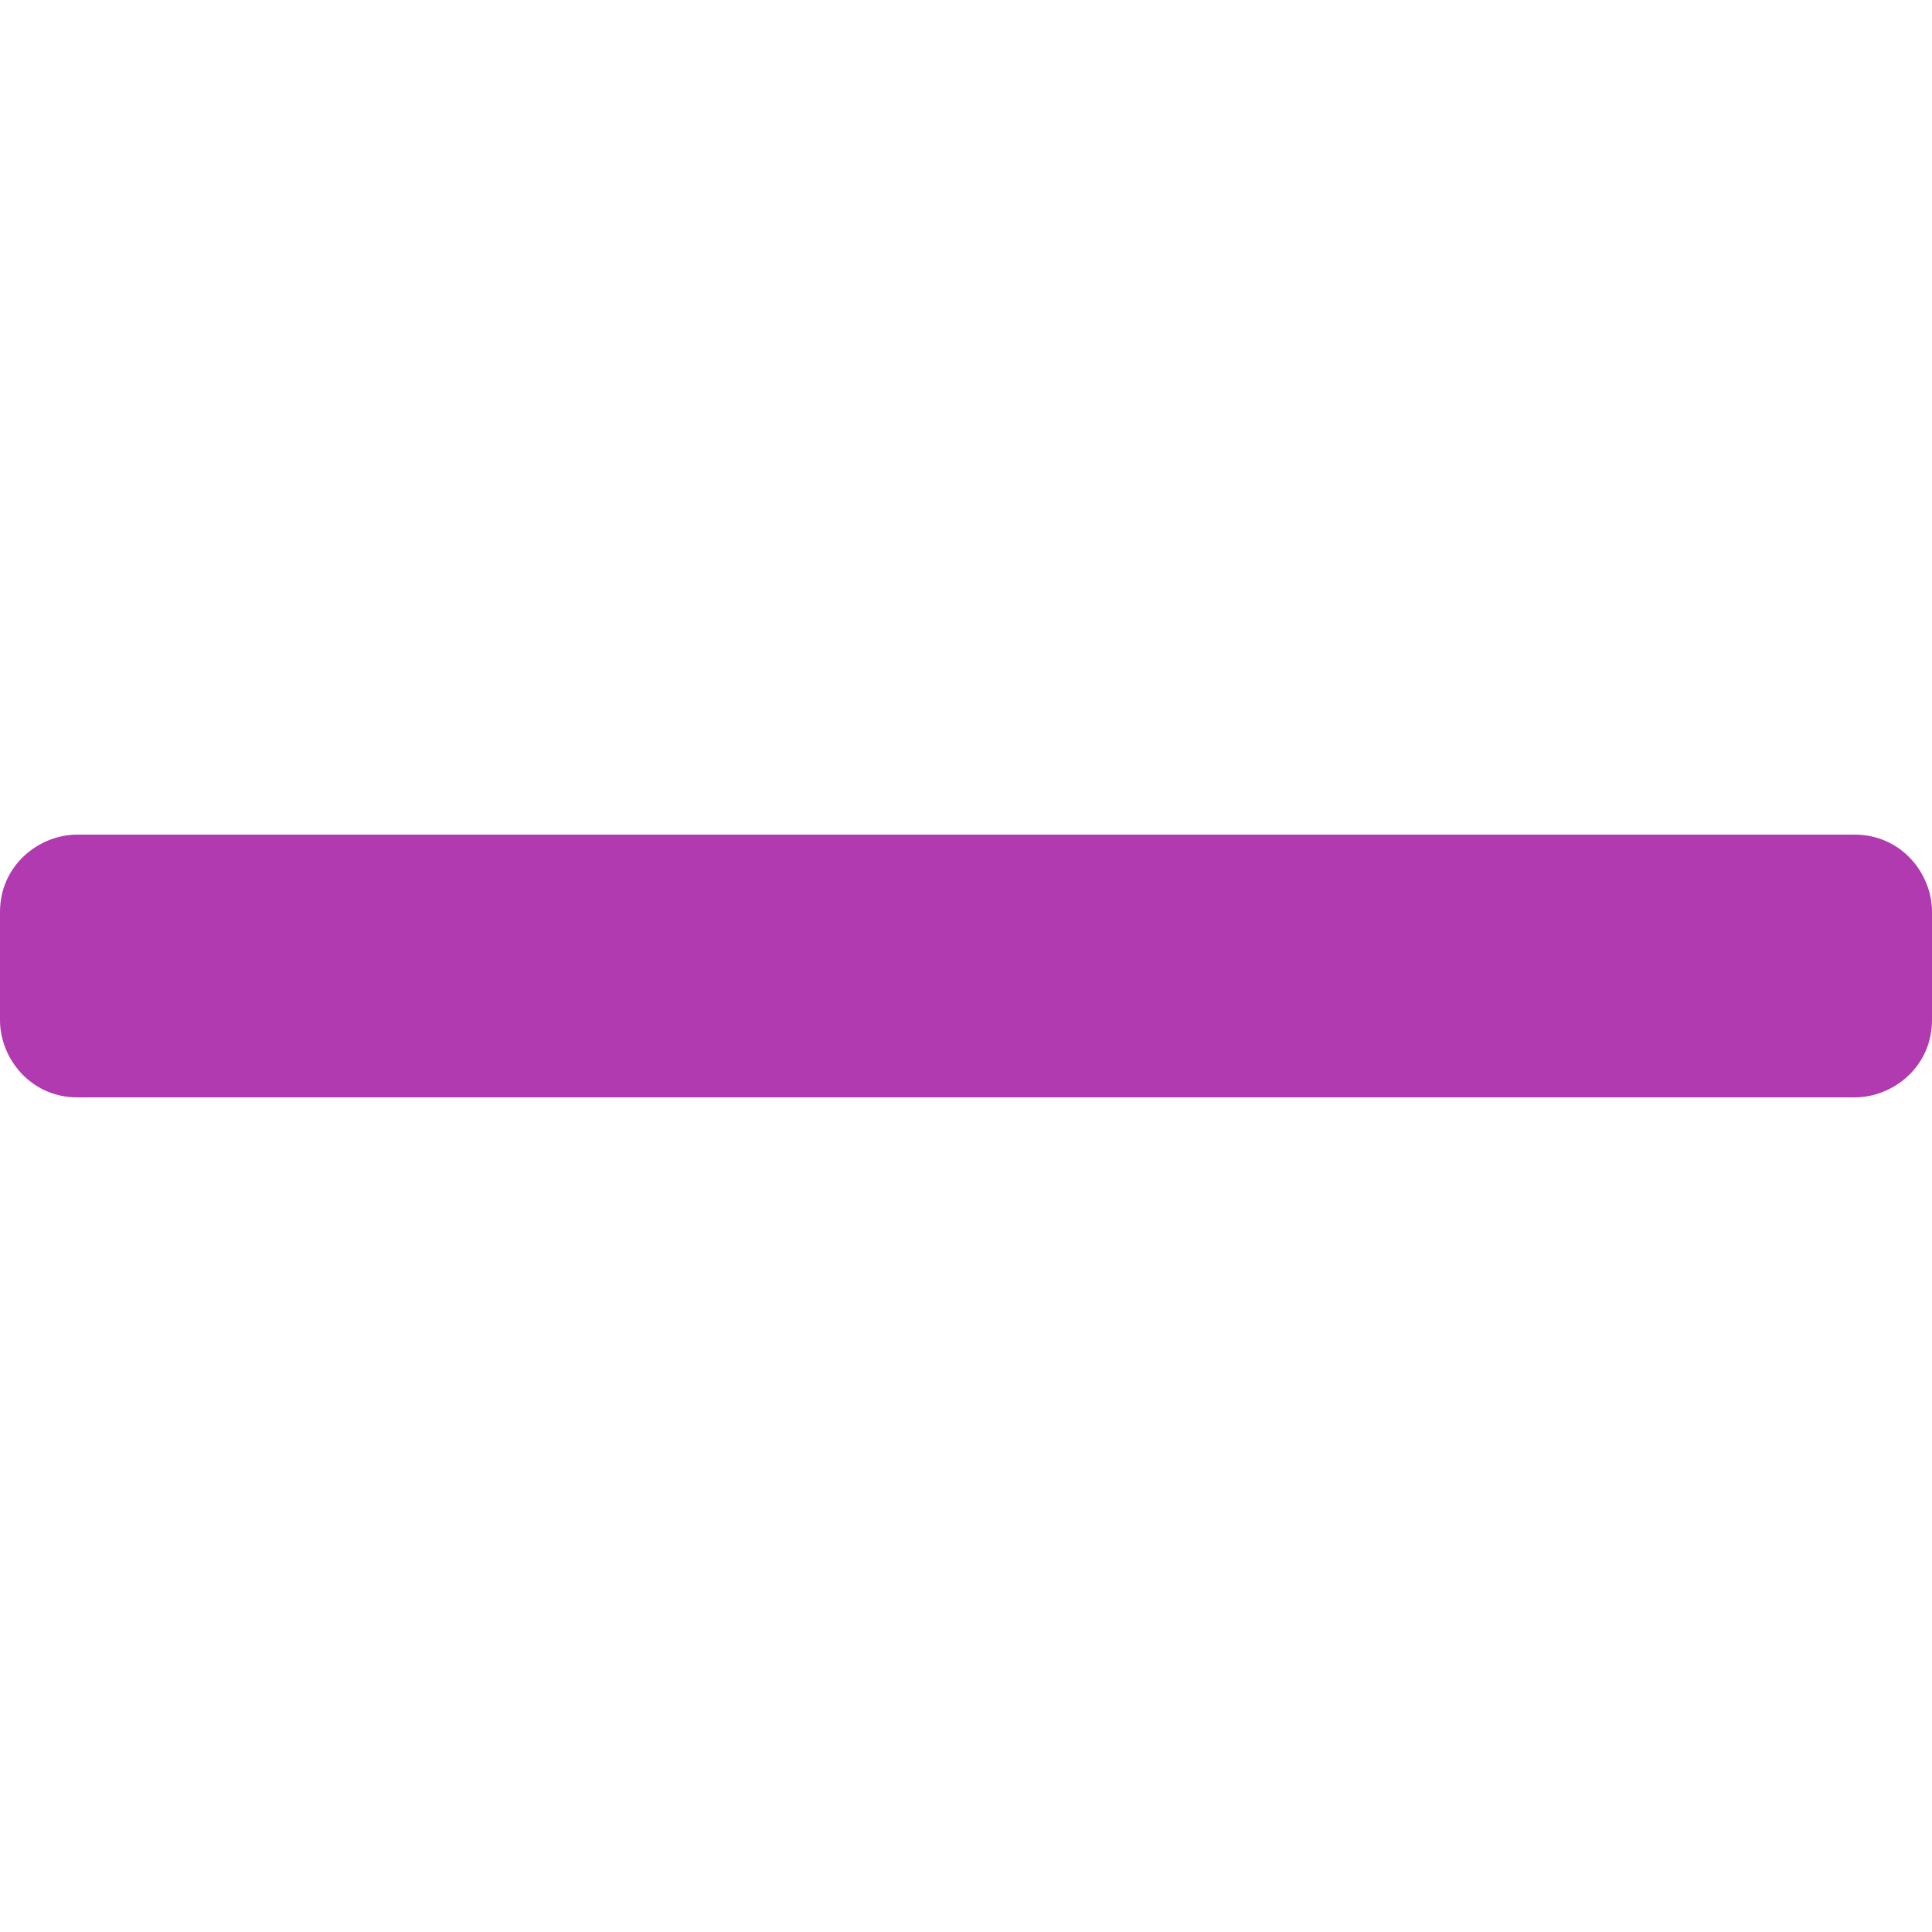 <?xml version="1.0" encoding="utf-8"?>
<!-- Generator: Adobe Illustrator 27.0.1, SVG Export Plug-In . SVG Version: 6.00 Build 0)  -->
<svg version="1.1" id="Capa_1" xmlns="http://www.w3.org/2000/svg" xmlns:xlink="http://www.w3.org/1999/xlink" x="0px" y="0px"
	 viewBox="0 0 25 25" style="enable-background:new 0 0 25 25;" xml:space="preserve">
<style type="text/css">
	.st0{fill:#B13AB1;}
</style>
<path class="st0" d="M24,10.8h-8.9h-1H1c-0.5,0-1,0.4-1,1v1.4c0,0.5,0.4,1,1,1h13.2h1H24c0.5,0,1-0.4,1-1v-1.4
	C25,11.3,24.6,10.8,24,10.8z"/>
</svg>
